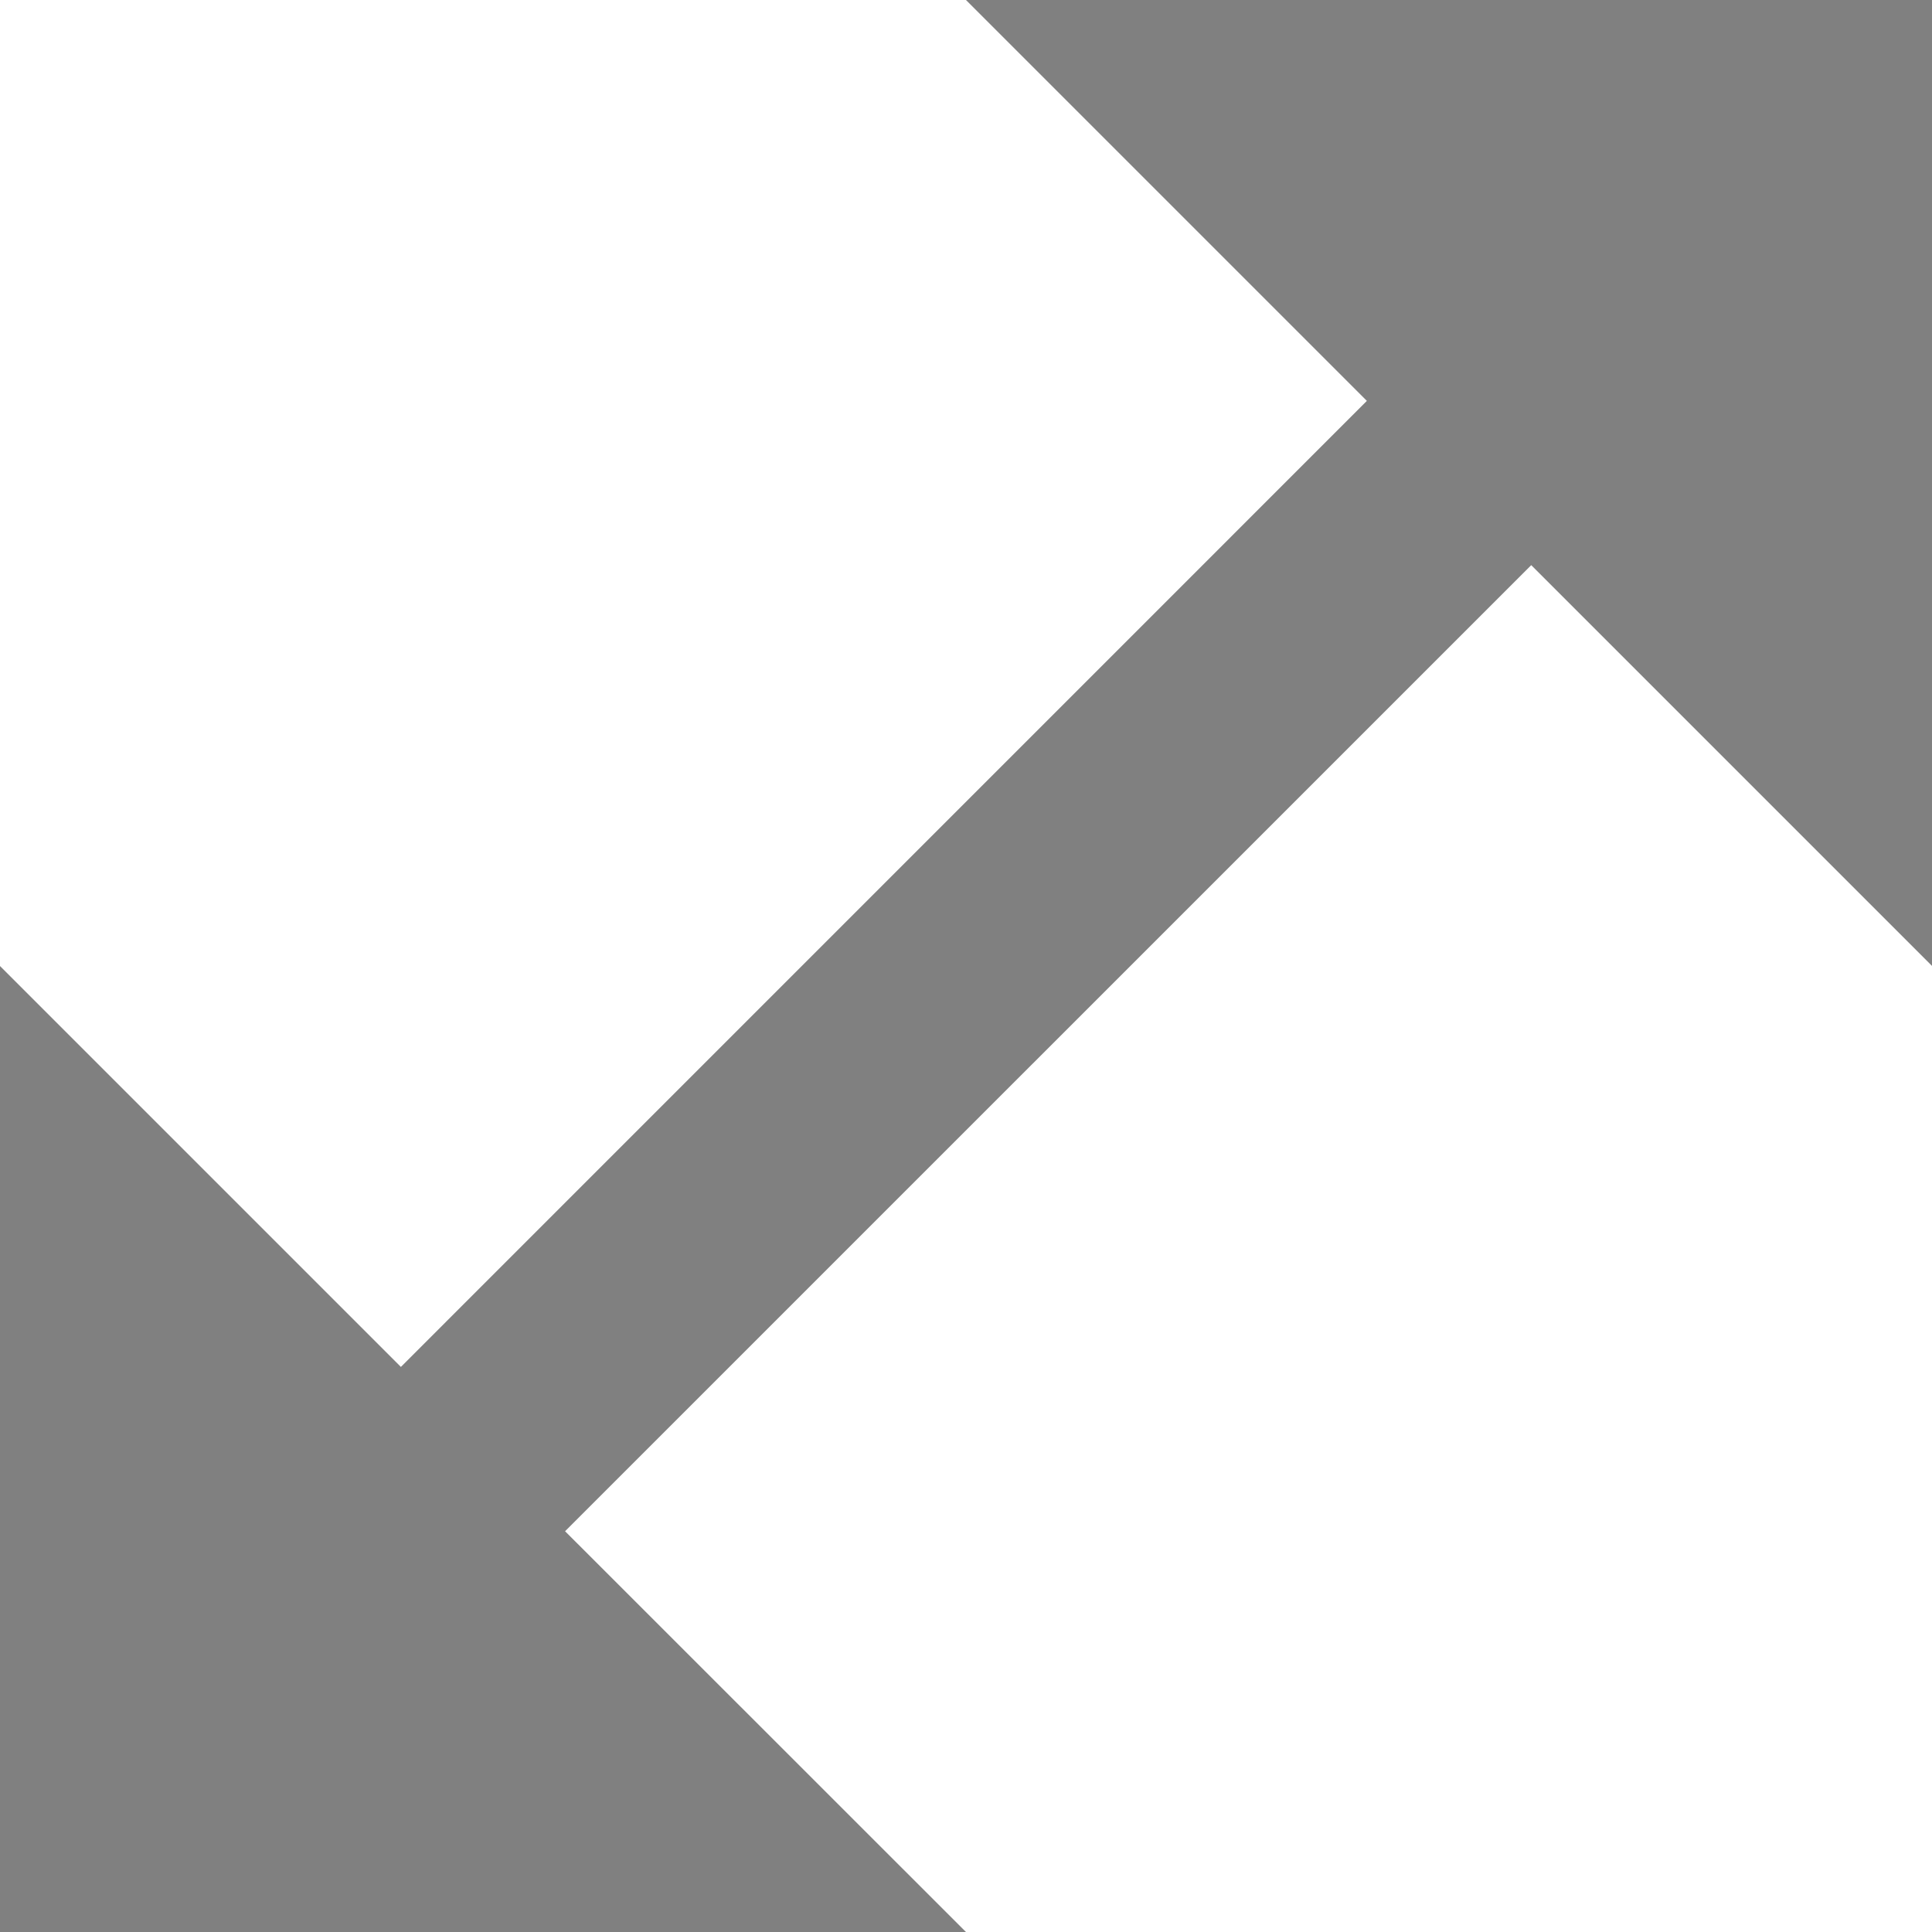 <svg xmlns="http://www.w3.org/2000/svg" width="30.029" height="30.029" viewBox="0 0 30.029 30.029"><defs><style>.a{fill:#808080;}</style></defs><path class="a" d="M15.014,0l6.231,6.231L6.231,21.246,0,15.015V30.029H15.014L8.783,23.8,23.8,8.784l6.231,6.231V0Z"/></svg>